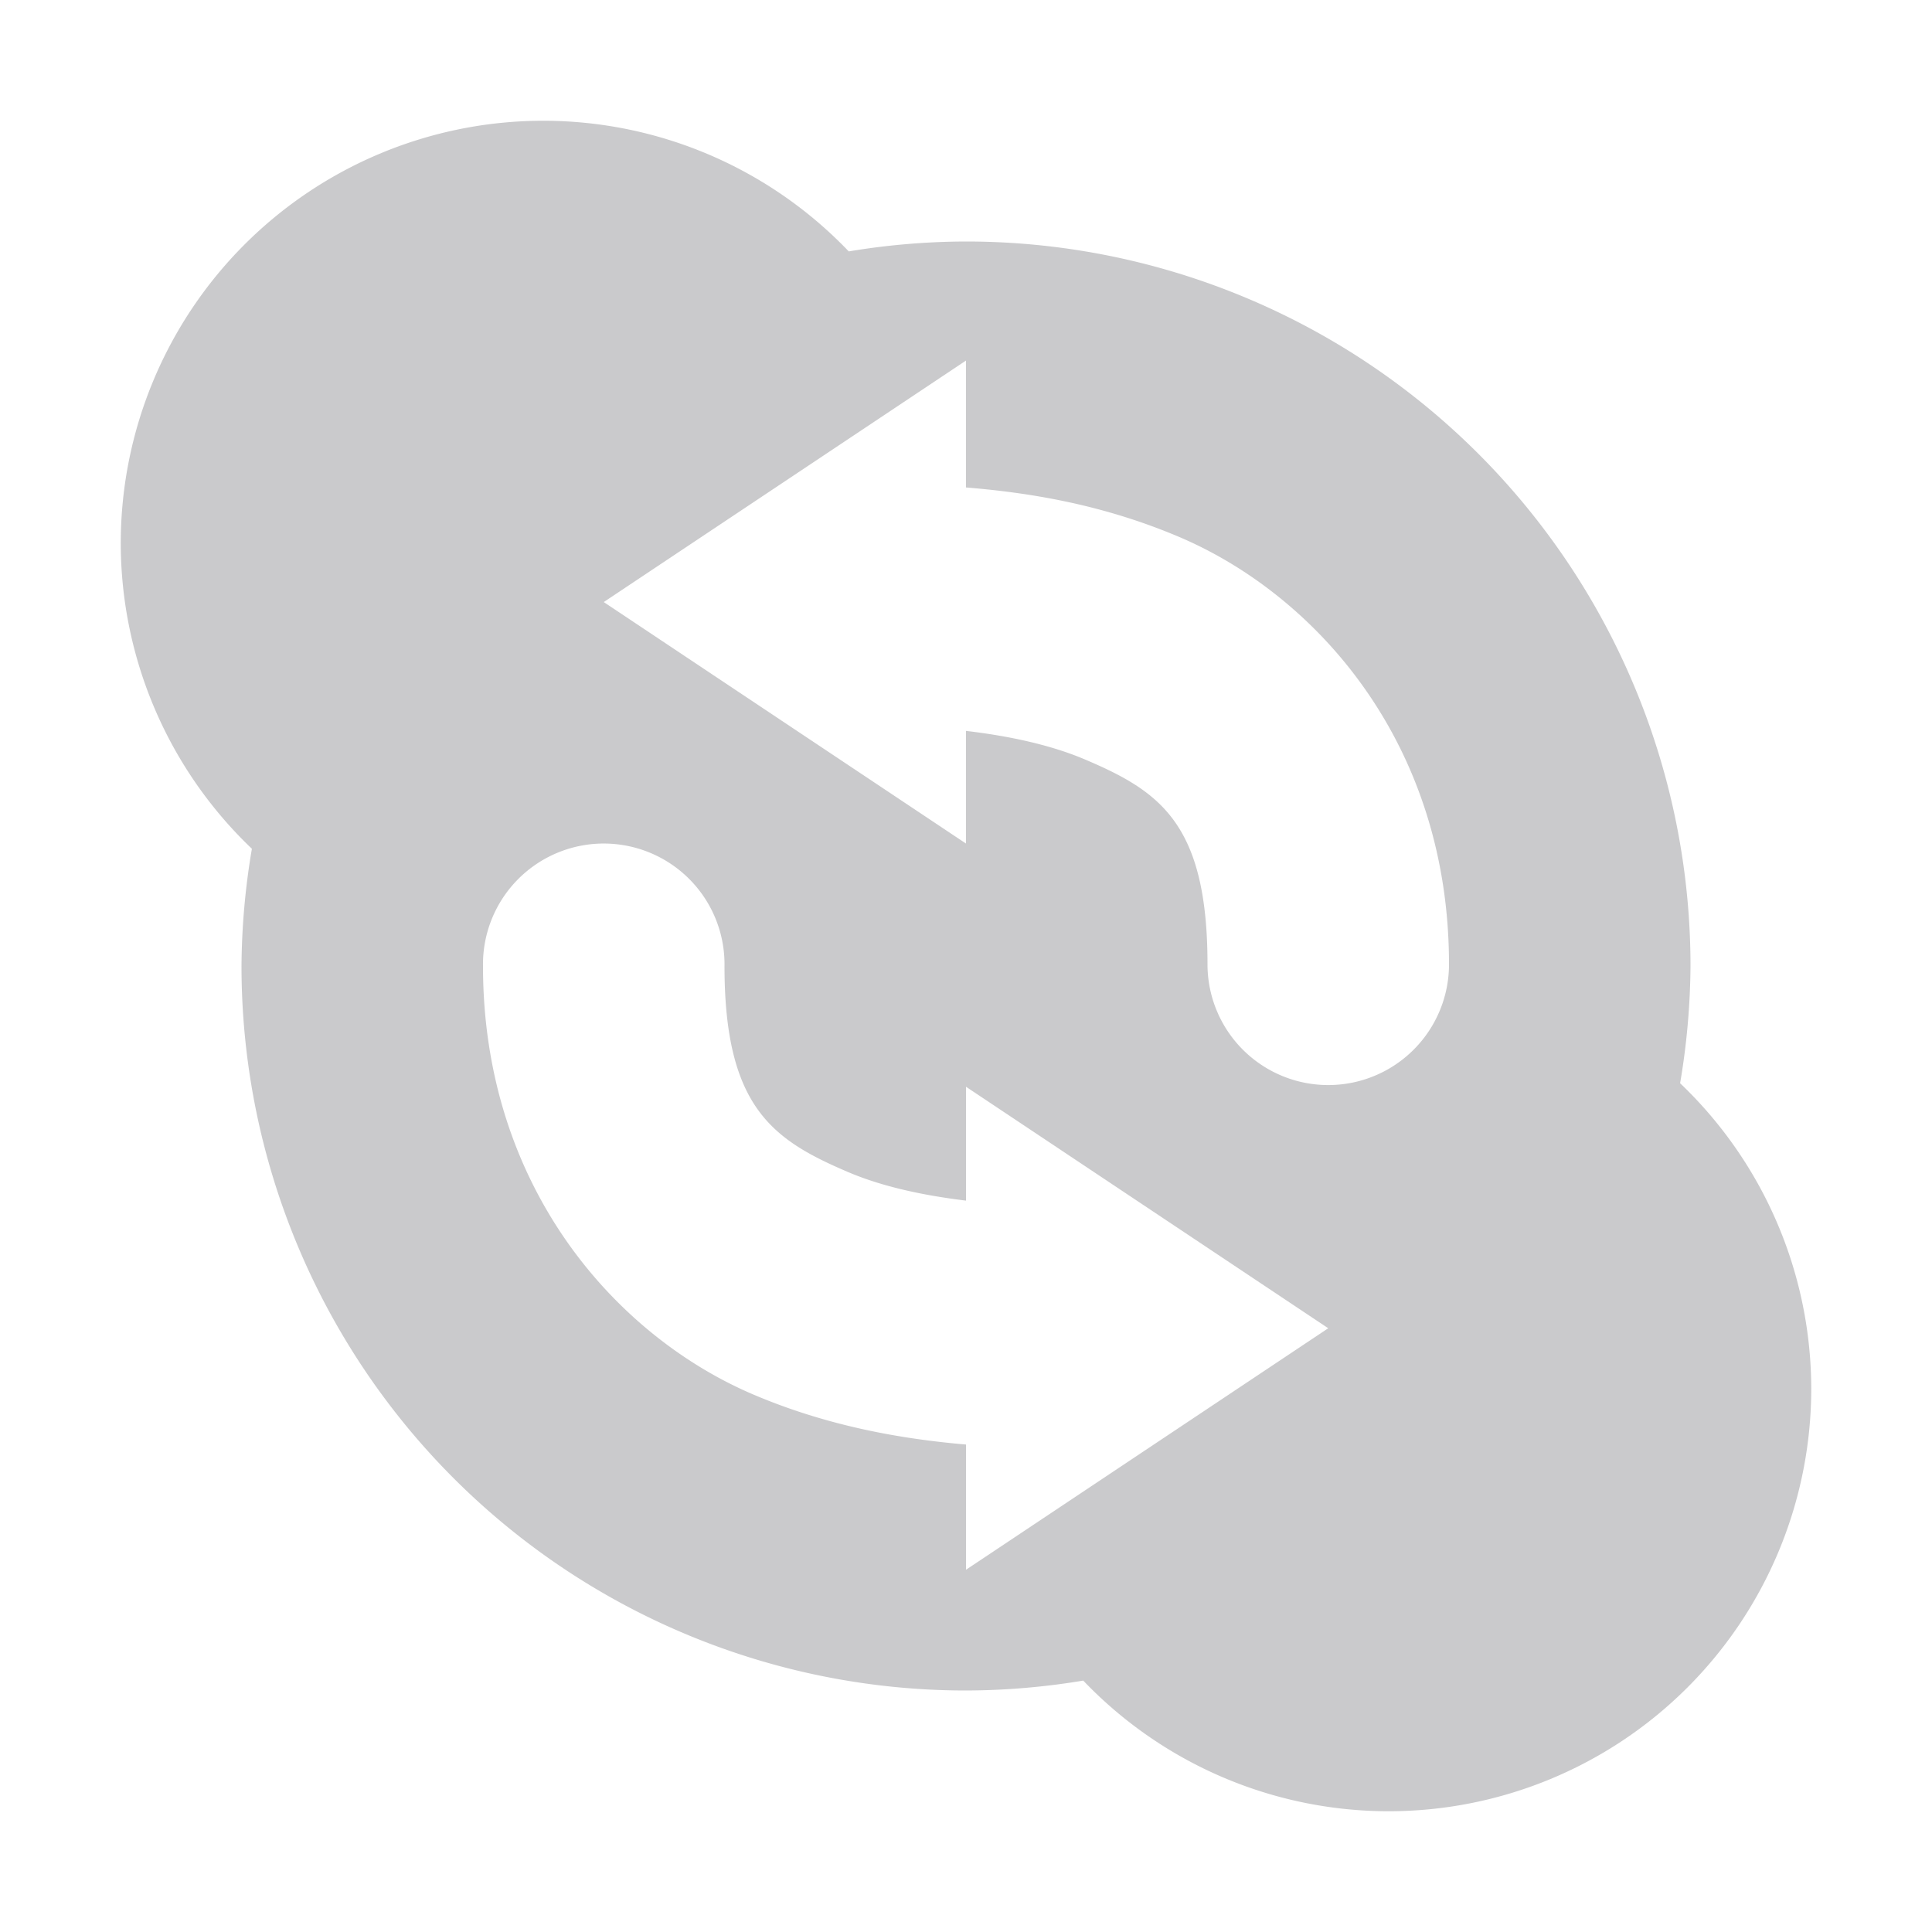 <svg xmlns="http://www.w3.org/2000/svg" width="16" height="16" version="1">
 <defs>
  <style id="current-color-scheme" type="text/css">
   .ColorScheme-Text { color:#CACACC; } .ColorScheme-Highlight { color:#4285f4; }
  </style>
 </defs>
 <path style="fill:currentColor" class="ColorScheme-Text" d="M 4.5 1 A 3.5 3.5 0 0 0 1 4.5 A 3.5 3.5 0 0 0 2.086 7.029 A 6 6 0 0 0 2 8 A 6 6 0 0 0 8 14 A 6 6 0 0 0 8.971 13.918 A 3.5 3.5 0 0 0 11.5 15 A 3.5 3.5 0 0 0 15 11.5 A 3.5 3.5 0 0 0 13.914 8.971 A 6 6 0 0 0 14 8 A 6 6 0 0 0 8 2 A 6 6 0 0 0 7.029 2.082 A 3.5 3.5 0 0 0 4.5 1 z M 8 2.986 L 8 4.037 C 8.526 4.08 9.13 4.177 9.766 4.447 C 10.895 4.927 12 6.153 12 7.986 A 1 1 0 1 1 10 7.986 C 10 6.82 9.605 6.553 8.984 6.289 C 8.689 6.164 8.34 6.093 8 6.053 L 8 6.986 L 5 4.986 L 8 2.986 z M 5.016 6.986 A 1 1 0 0 1 6 8 C 6 9.167 6.398 9.439 7.02 9.705 C 7.314 9.831 7.662 9.902 8 9.943 L 8 9 L 11 11 L 8 13 L 8 11.963 C 7.477 11.918 6.858 11.814 6.23 11.545 C 5.102 11.061 4 9.833 4 8 A 1 1 0 0 1 5.016 6.986 z"/>
 <path style="fill:currentColor" class="ColorScheme-Text" d="M -25.069,-9.081"/>
</svg>
